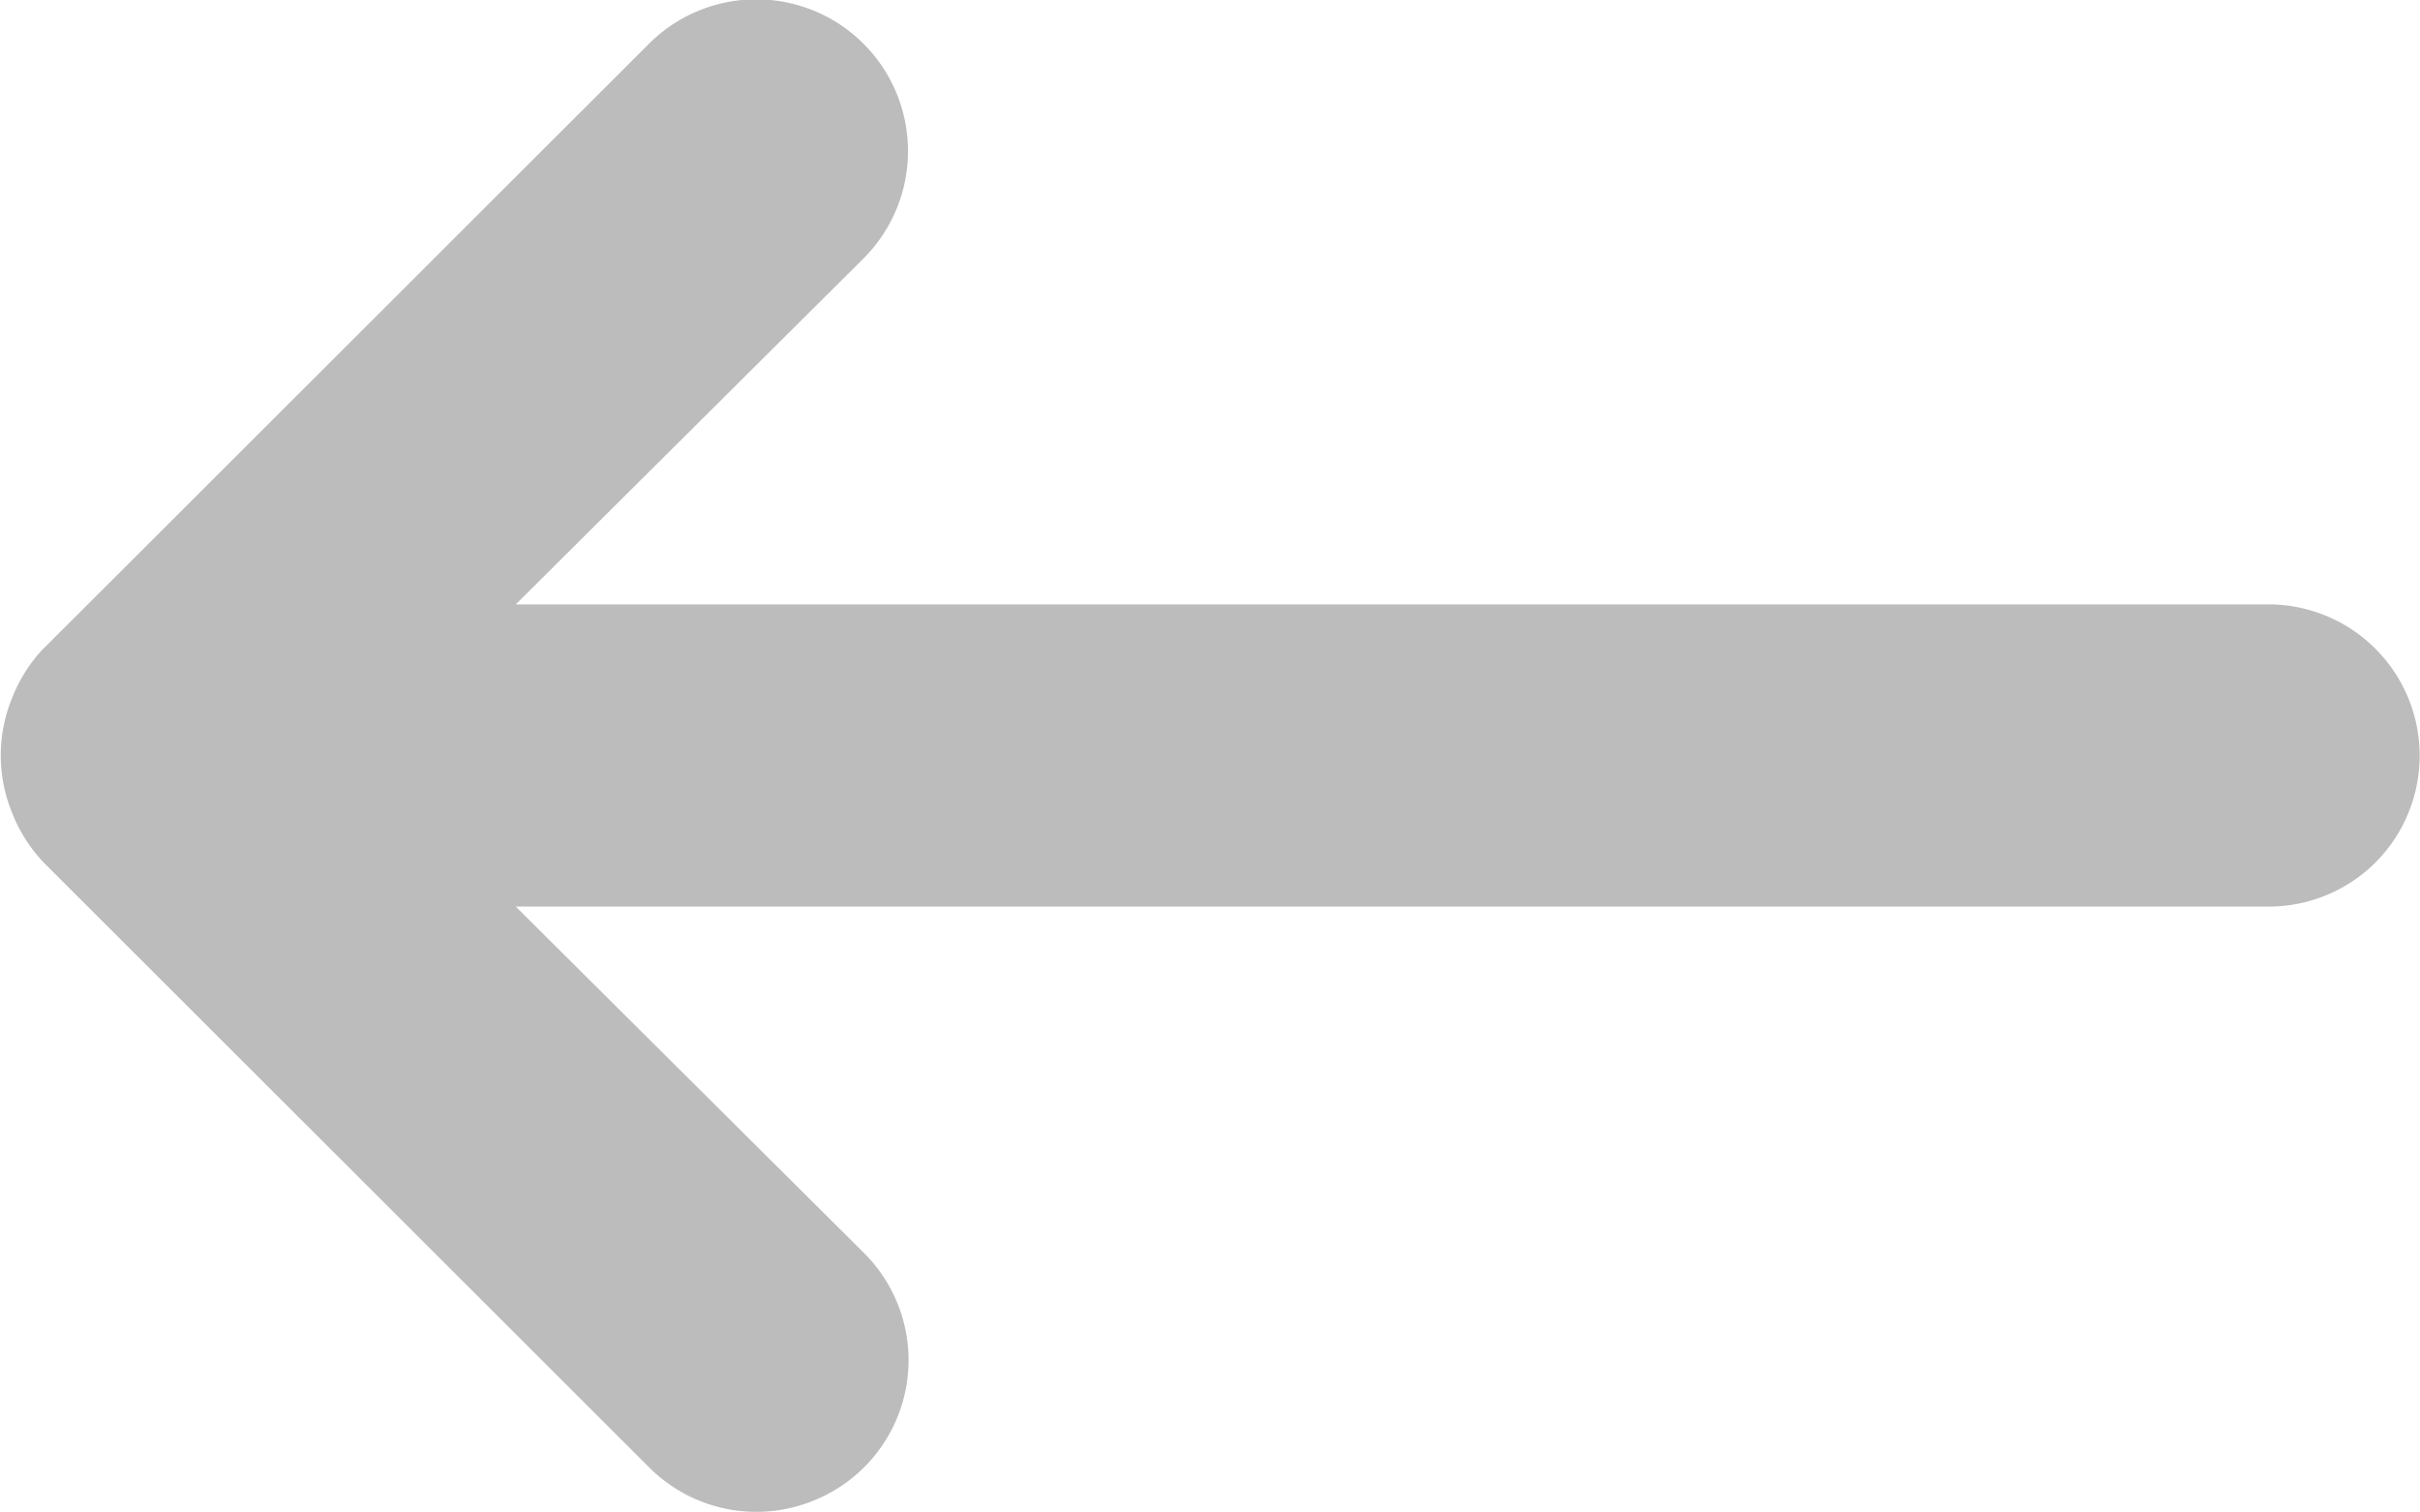 <svg xmlns="http://www.w3.org/2000/svg" width="16" height="10" viewBox="0 0 16 10"><g><g opacity=".3"><path fill="#1f1f1f" d="M.29 4.286l4-3.996a1.003 1.003 0 0 1 1.42 1.418l-2.3 2.288H15a1 1 0 0 1 .707 1.705 1 1 0 0 1-.707.293H3.41l2.3 2.288a1 1 0 0 1-.325 1.637A1.001 1.001 0 0 1 4.29 9.7l-4-3.996a1 1 0 0 1-.21-.33.998.998 0 0 1 0-.759 1 1 0 0 1 .21-.33z"/></g></g></svg>